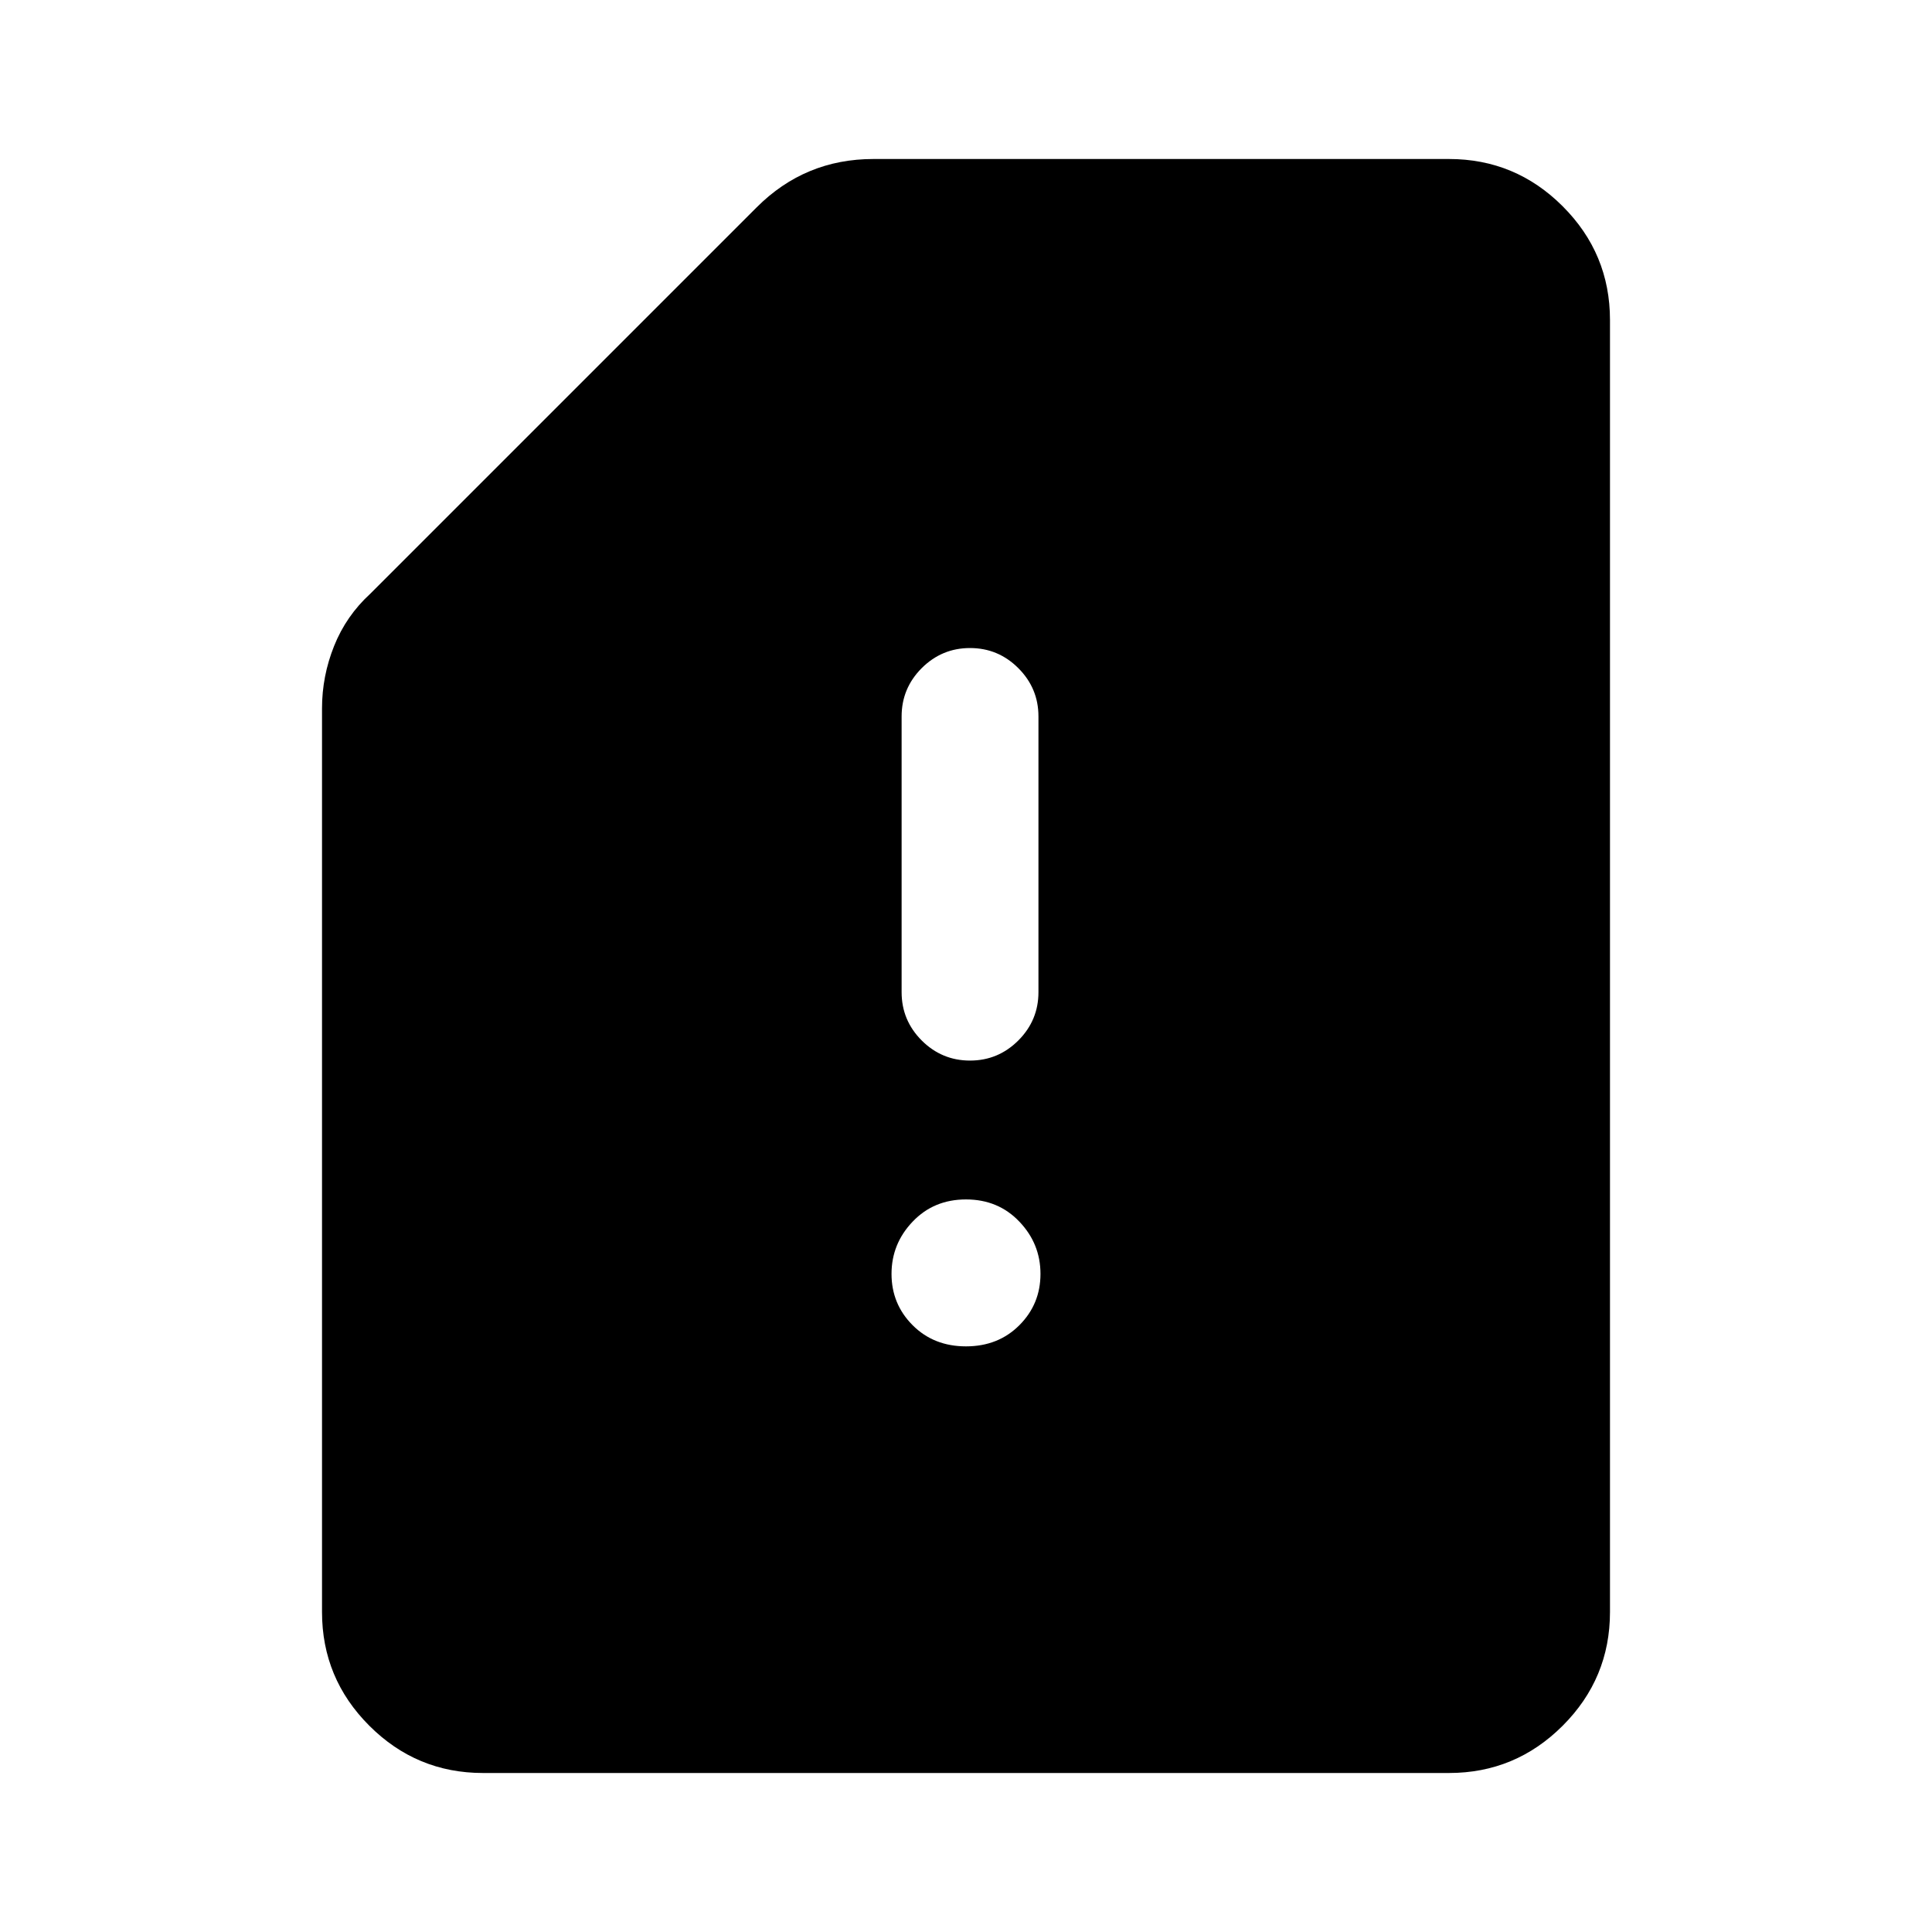 <svg xmlns="http://www.w3.org/2000/svg" height="40" width="40"><path d="M20.083 21.958Q20.667 21.958 21.083 21.542Q21.5 21.125 21.5 20.542V14.833Q21.5 14.25 21.083 13.833Q20.667 13.417 20.083 13.417Q19.5 13.417 19.083 13.833Q18.667 14.25 18.667 14.833V20.542Q18.667 21.125 19.083 21.542Q19.5 21.958 20.083 21.958ZM20 27.875Q20.667 27.875 21.104 27.438Q21.542 27 21.542 26.375Q21.542 25.75 21.104 25.292Q20.667 24.833 20 24.833Q19.333 24.833 18.896 25.292Q18.458 25.75 18.458 26.375Q18.458 27 18.896 27.438Q19.333 27.875 20 27.875ZM10 36.708Q8.625 36.708 7.646 35.729Q6.667 34.75 6.667 33.375V14.667Q6.667 14 6.917 13.375Q7.167 12.75 7.667 12.292L15.667 4.292Q16.167 3.792 16.771 3.542Q17.375 3.292 18.083 3.292H30Q31.375 3.292 32.354 4.271Q33.333 5.25 33.333 6.625V33.375Q33.333 34.75 32.354 35.729Q31.375 36.708 30 36.708Z"/></svg>
